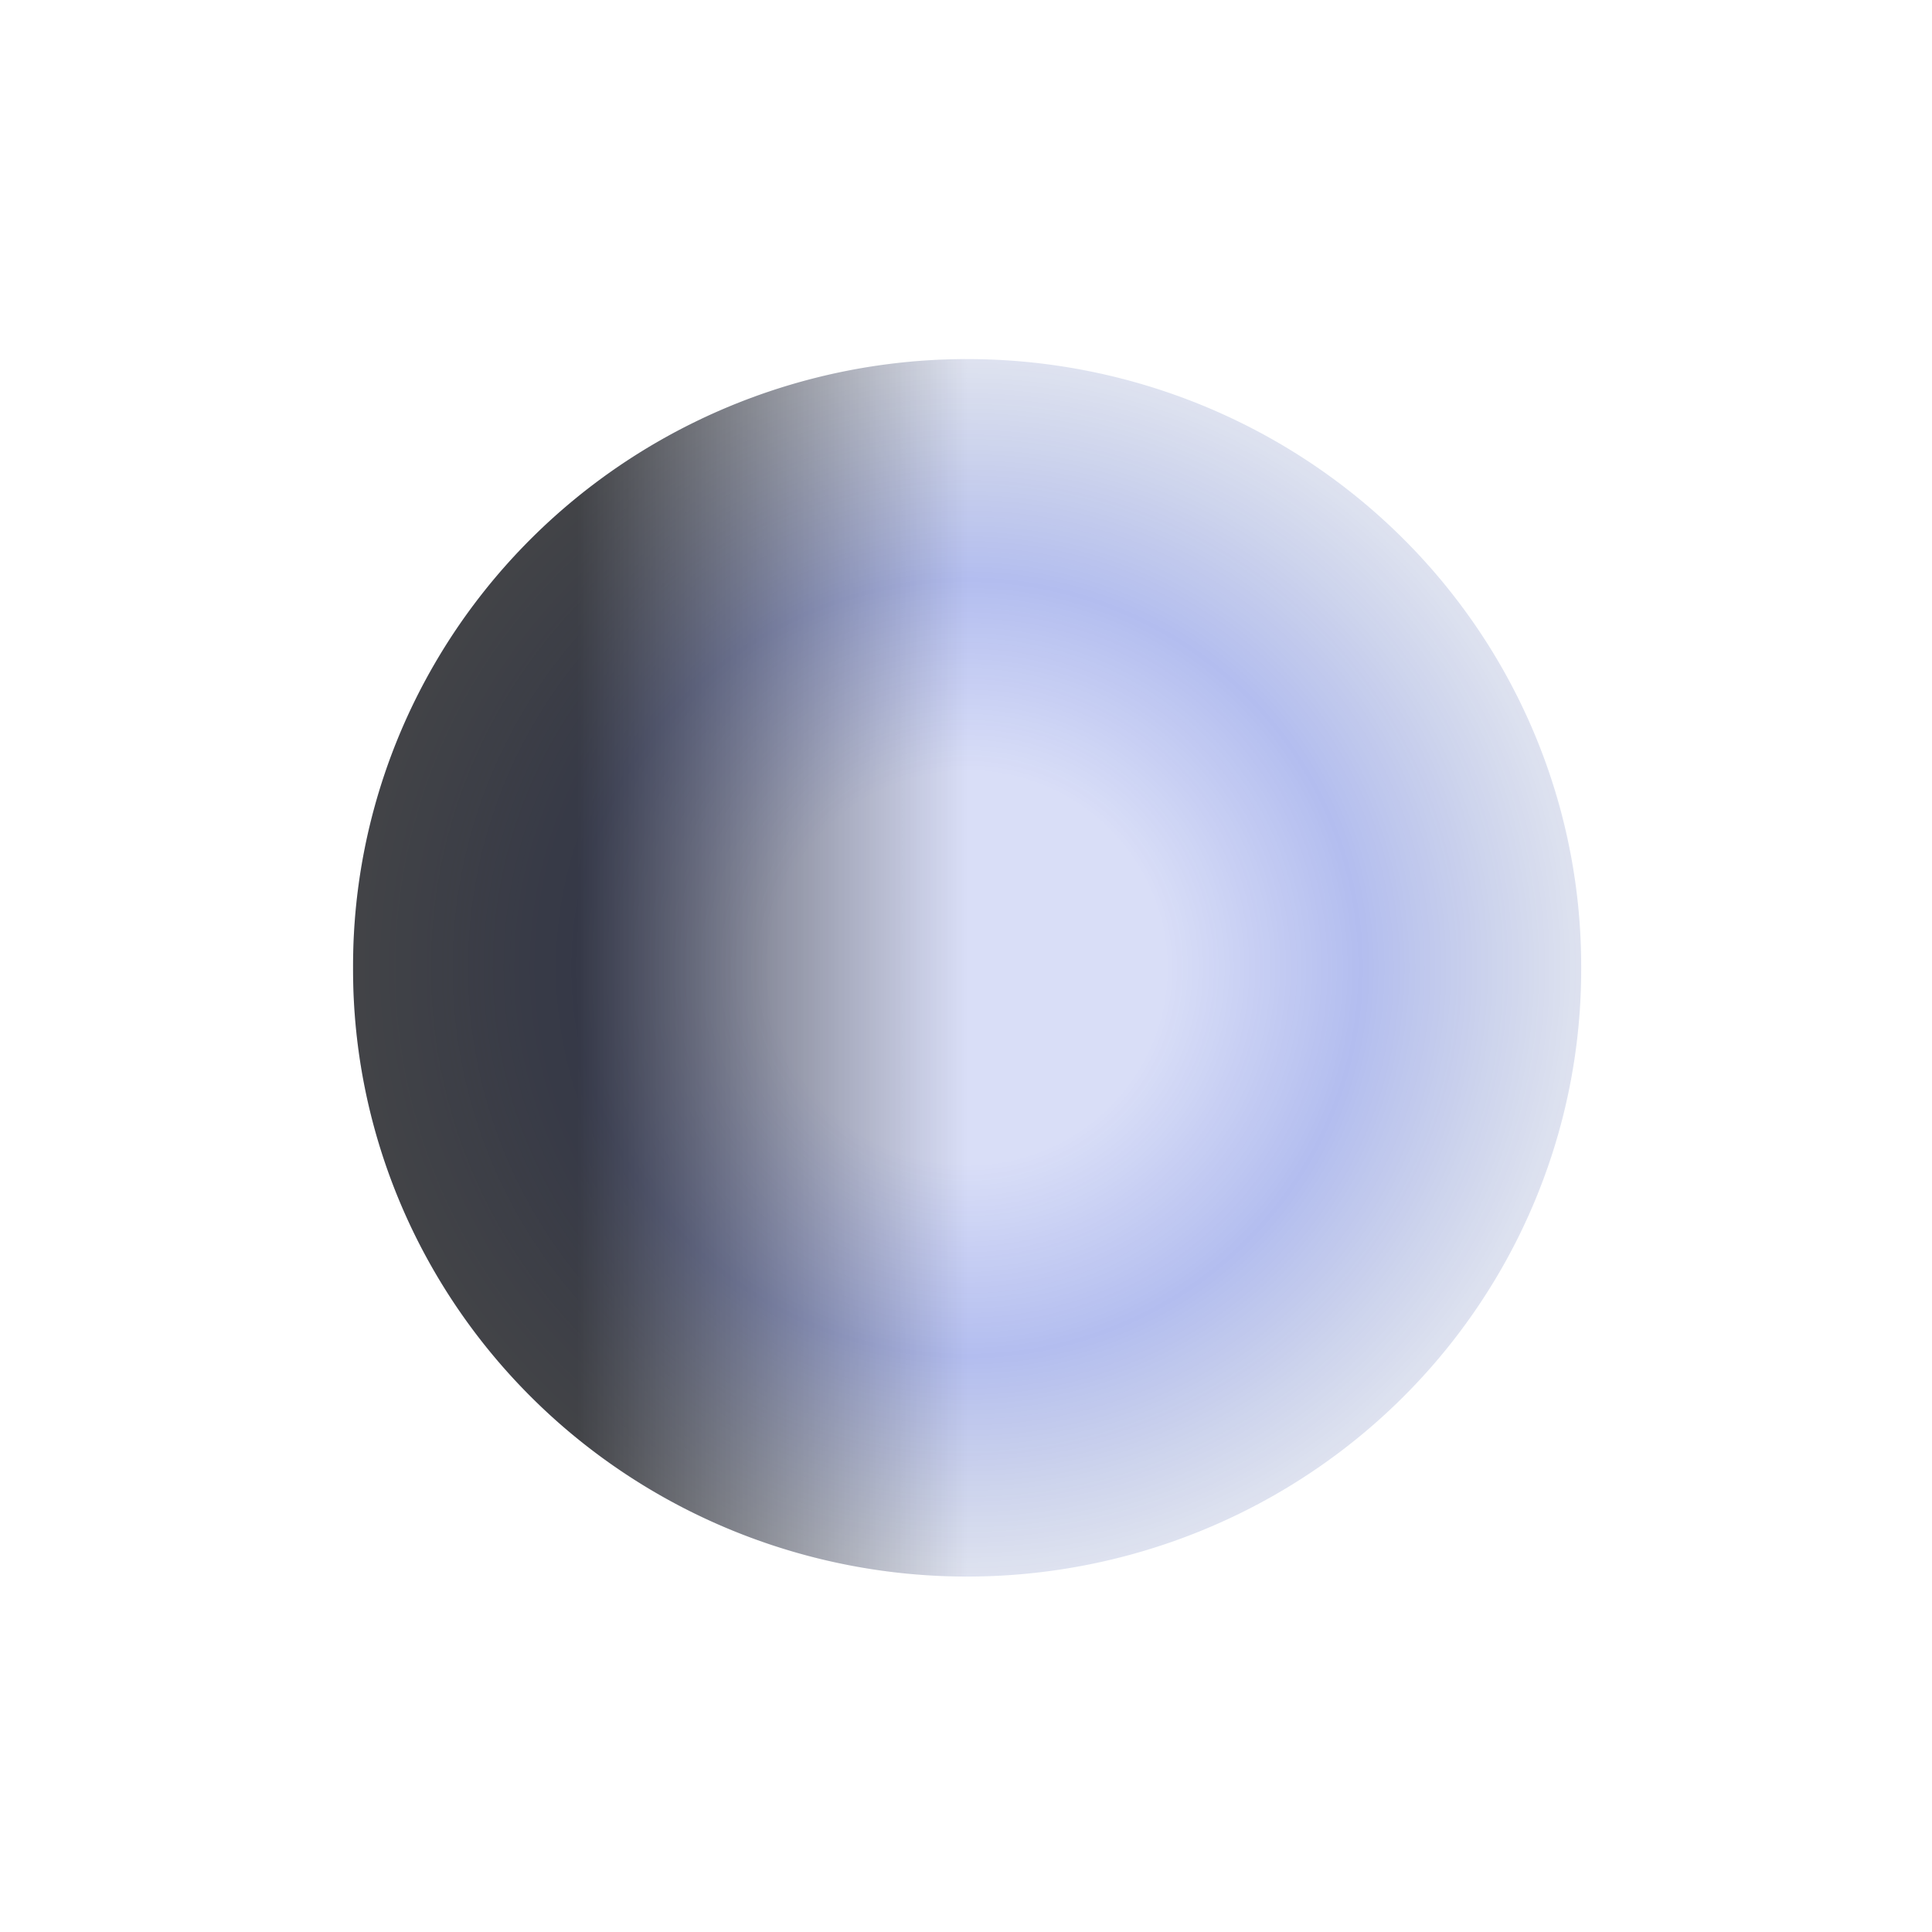 <?xml version="1.0" encoding="UTF-8" standalone="no"?>
<!-- Created with Inkscape (http://www.inkscape.org/) -->

<svg
   xmlns:dc="http://purl.org/dc/elements/1.1/"
   xmlns:cc="http://creativecommons.org/ns#"
   xmlns:rdf="http://www.w3.org/1999/02/22-rdf-syntax-ns#"
   xmlns:svg="http://www.w3.org/2000/svg"
   xmlns="http://www.w3.org/2000/svg"
   xmlns:xlink="http://www.w3.org/1999/xlink"
   xmlns:sodipodi="http://sodipodi.sourceforge.net/DTD/sodipodi-0.dtd"
   xmlns:inkscape="http://www.inkscape.org/namespaces/inkscape"
   sodipodi:docname="orbit_4.svg"
   inkscape:version="0.48.4 r9939"
   id="svg3035"
   height="400"
   width="400"
   version="1.1">
  <sodipodi:namedview
     pagecolor="#000000"
     bordercolor="#666666"
     borderopacity="1"
     objecttolerance="10"
     gridtolerance="10"
     guidetolerance="10"
     inkscape:pageopacity="1"
     inkscape:pageshadow="2"
     inkscape:window-width="1366"
     inkscape:window-height="714"
     id="namedview51"
     showgrid="false"
     inkscape:zoom="1.1232119"
     inkscape:cx="18.353118"
     inkscape:cy="211.89233"
     inkscape:window-x="-4"
     inkscape:window-y="27"
     inkscape:window-maximized="1"
     inkscape:current-layer="svg3035" />
  <defs
     id="defs3037">
    <linearGradient
       id="linearGradient3995">
      <stop
         style="stop-color:#000000;stop-opacity:1;"
         offset="0"
         id="stop3997" />
      <stop
         id="stop4005"
         offset="0.25"
         style="stop-color:#000000;stop-opacity:1;" />
      <stop
         id="stop4003"
         offset="0.5"
         style="stop-color:#000000;stop-opacity:0;" />
      <stop
         style="stop-color:#000000;stop-opacity:0;"
         offset="1"
         id="stop3999" />
    </linearGradient>
    <linearGradient
       id="linearGradient3830">
      <stop
         style="stop-color:#0022ca;stop-opacity:0.502;"
         offset="0"
         id="stop3832" />
      <stop
         id="stop3837"
         offset="0.25"
         style="stop-color:#0022ca;stop-opacity:0.498;" />
      <stop
         id="stop3840"
         offset="0.5"
         style="stop-color:#0022ca;stop-opacity:1;" />
      <stop
         style="stop-color:#002255;stop-opacity:0;"
         offset="1"
         id="stop3834" />
    </linearGradient>
    <clipPath
       id="clipPath5036">
      <path
         d="m 384.868,225.047 a 105.056,105.056 0 1 1 -210.112,0 105.056,105.056 0 1 1 210.112,0 z"
         transform="translate(-44.098,55.886)"
         id="path5038"
         style="opacity:0.7;fill:url(#radialGradient5040);fill-opacity:1;fill-rule:evenodd;stroke:none"
         inkscape:connector-curvature="0" />
    </clipPath>
    <filter
       x="-0.25"
       y="-0.5"
       width="1.5"
       height="2"
       color-interpolation-filters="sRGB"
       id="filter4273-2">
      <feGaussianBlur
         result="fbSourceGraphic"
         id="feGaussianBlur4275-6"
         stdDeviation="23.681" />
      <feColorMatrix
         id="feColorMatrix5148"
         values="0 0 0 -1 0 0 0 0 -1 0 0 0 0 -1 0 0 0 0 1 0"
         in="fbSourceGraphic"
         result="fbSourceGraphicAlpha" />
      <feGaussianBlur
         in="fbSourceGraphic"
         stdDeviation="4"
         result="result8"
         id="feGaussianBlur5150" />
      <feTurbulence
         seed="0"
         result="result7"
         type="fractalNoise"
         numOctaves="2"
         baseFrequency="0.05"
         id="feTurbulence5152" />
      <feColorMatrix
         result="result5"
         values="1 0 0 0 0 0 1 0 0 0 0 0 1 0 0 0 0 0 2 -0.75 "
         id="feColorMatrix5154" />
      <feComposite
         in2="result7"
         operator="out"
         in="result8"
         result="result6"
         id="feComposite5156" />
      <feDisplacementMap
         in2="result6"
         scale="120"
         xChannelSelector="A"
         yChannelSelector="A"
         in="result5"
         result="result4"
         id="feDisplacementMap5158" />
      <feComposite
         in2="result4"
         operator="arithmetic"
         k1="1"
         k2="0"
         k3="0.5"
         k4="0"
         in="result8"
         result="result2"
         id="feComposite5160" />
      <feComposite
         in2="result2"
         operator="in"
         in="fbSourceGraphic"
         result="fbSourceGraphic"
         id="feComposite5162" />
    </filter>
    <radialGradient
       cx="265.85"
       cy="306.015"
       r="105.056"
       fx="265.85"
       fy="306.015"
       id="radialGradient5249"
       xlink:href="#linearGradient4285"
       gradientUnits="userSpaceOnUse"
       gradientTransform="matrix(-0.929,-0.456,0.643,-1.309,377.123,707.07)" />
    <linearGradient
       id="linearGradient4285">
      <stop
         id="stop4287"
         style="stop-color:#ffffff;stop-opacity:0"
         offset="0" />
      <stop
         id="stop4289"
         style="stop-color:#000000;stop-opacity:1"
         offset="1" />
    </linearGradient>
    <radialGradient
       cx="265.85"
       cy="306.015"
       r="105.056"
       fx="265.85"
       fy="306.015"
       id="radialGradient5249-1"
       xlink:href="#linearGradient4285-7"
       gradientUnits="userSpaceOnUse"
       gradientTransform="matrix(-0.929,-0.456,0.643,-1.309,377.123,707.07)" />
    <linearGradient
       id="linearGradient4285-7">
      <stop
         id="stop4287-0"
         style="stop-color:#ffffff;stop-opacity:0"
         offset="0" />
      <stop
         id="stop4289-8"
         style="stop-color:#000000;stop-opacity:1"
         offset="1" />
    </linearGradient>
    <clipPath
       id="clipPath5036-0">
      <path
         d="m 384.868,225.047 a 105.056,105.056 0 1 1 -210.112,0 105.056,105.056 0 1 1 210.112,0 z"
         transform="translate(-44.098,55.886)"
         id="path5038-9"
         style="opacity:0.7;fill:url(#radialGradient5040);fill-opacity:1;fill-rule:evenodd;stroke:none"
         inkscape:connector-curvature="0" />
    </clipPath>
    <filter
       x="-0.25"
       y="-0.5"
       width="1.5"
       height="2"
       color-interpolation-filters="sRGB"
       id="filter4273-2-4">
      <feGaussianBlur
         result="fbSourceGraphic"
         id="feGaussianBlur4275-6-9"
         stdDeviation="23.681" />
      <feColorMatrix
         id="feColorMatrix5148-2"
         values="0 0 0 -1 0 0 0 0 -1 0 0 0 0 -1 0 0 0 0 1 0"
         in="fbSourceGraphic"
         result="fbSourceGraphicAlpha" />
      <feGaussianBlur
         in="fbSourceGraphic"
         stdDeviation="4"
         result="result8"
         id="feGaussianBlur5150-5" />
      <feTurbulence
         seed="0"
         result="result7"
         type="fractalNoise"
         numOctaves="2"
         baseFrequency="0.05"
         id="feTurbulence5152-9" />
      <feColorMatrix
         result="result5"
         values="1 0 0 0 0 0 1 0 0 0 0 0 1 0 0 0 0 0 2 -0.75 "
         id="feColorMatrix5154-9" />
      <feComposite
         in2="result7"
         operator="out"
         in="result8"
         result="result6"
         id="feComposite5156-3" />
      <feDisplacementMap
         in2="result6"
         scale="120"
         xChannelSelector="A"
         yChannelSelector="A"
         in="result5"
         result="result4"
         id="feDisplacementMap5158-9" />
      <feComposite
         in2="result4"
         operator="arithmetic"
         k1="1"
         k2="0"
         k3="0.5"
         k4="0"
         in="result8"
         result="result2"
         id="feComposite5160-7" />
      <feComposite
         in2="result2"
         operator="in"
         in="fbSourceGraphic"
         result="fbSourceGraphic"
         id="feComposite5162-5" />
    </filter>
    <clipPath
       id="clipPath4277">
      <path
         d="m 384.868,225.047 a 105.056,105.056 0 1 1 -210.112,0 105.056,105.056 0 1 1 210.112,0 z"
         transform="translate(63.045,353.029)"
         id="path4279"
         style="fill:#800000;fill-rule:evenodd;stroke:none;filter:url(#filter3848)"
         inkscape:connector-curvature="0" />
    </clipPath>
    <filter
       x="-0.3"
       y="-0.5"
       width="1.6"
       height="2"
       color-interpolation-filters="sRGB"
       id="filter4228">
      <feGaussianBlur
         result="result8"
         stdDeviation="15"
         id="feGaussianBlur4230" />
      <feTurbulence
         baseFrequency="0.025"
         numOctaves="5"
         type="fractalNoise"
         result="result7"
         seed="27"
         id="feTurbulence4232" />
      <feComposite
         in2="result8"
         operator="over"
         in="result7"
         result="result6"
         id="feComposite4234" />
      <feColorMatrix
         values="1 0 0 0 0 0 1 0 0 0 0 0 1 0 0 0 0 0 6 -4 "
         result="result9"
         id="feColorMatrix4236" />
      <feDisplacementMap
         in2="result9"
         scale="50"
         xChannelSelector="A"
         yChannelSelector="A"
         in="result7"
         result="result4"
         id="feDisplacementMap4238" />
      <feComposite
         in2="result4"
         operator="in"
         in="result8"
         result="result2"
         id="feComposite4240" />
      <feComposite
         in2="result9"
         operator="in"
         in="result2"
         result="fbSourceGraphic"
         id="feComposite4242" />
      <feComposite
         in2="fbSourceGraphic"
         operator="arithmetic"
         k1="0.5"
         k2="1"
         k3="0"
         k4="0"
         in="fbSourceGraphic"
         result="result91"
         id="feComposite4244" />
      <feBlend
         in2="result91"
         mode="multiply"
         in="fbSourceGraphic"
         id="feBlend4246" />
    </filter>
    <filter
       id="filter3061"
       y="-0.15"
       height="1.3"
       x="-0.15"
       width="1.3"
       inkscape:menu-tooltip="Aquarelle paper effect which can be used for pictures as for objects"
       inkscape:menu="Textures"
       inkscape:label="Rough paper"
       color-interpolation-filters="sRGB">
      <feTurbulence
         id="feTurbulence3063"
         type="fractalNoise"
         baseFrequency="0.04"
         numOctaves="5"
         seed="0"
         result="result4" />
      <feDisplacementMap
         in2="result4"
         id="feDisplacementMap3065"
         in="SourceGraphic"
         yChannelSelector="G"
         xChannelSelector="R"
         scale="10"
         result="result3" />
      <feDiffuseLighting
         id="feDiffuseLighting3067"
         lighting-color="#e9e6d7"
         diffuseConstant="1"
         surfaceScale="2"
         result="result1"
         in="result4">
        <feDistantLight
           id="feDistantLight3069"
           azimuth="235"
           elevation="40" />
      </feDiffuseLighting>
      <feComposite
         in2="result1"
         id="feComposite3071"
         operator="in"
         in="result3"
         result="result2" />
      <feComposite
         in2="result1"
         id="feComposite3073"
         result="result5"
         operator="arithmetic"
         k1="1.7"
         k2="0"
         k3="0"
         k4="0" />
      <feBlend
         in2="result3"
         id="feBlend3075"
         in="result5"
         mode="normal" />
    </filter>
    <clipPath
       clipPathUnits="userSpaceOnUse"
       id="clipPath3105">
      <g
         transform="translate(1e-5,0.032)"
         id="g3107"
         style="fill:#008000">
        <path
           inkscape:connector-curvature="0"
           d="m 384.868,225.047 a 105.056,105.056 0 1 1 -210.112,0 105.056,105.056 0 1 1 210.112,0 z"
           transform="translate(690.734,622.483)"
           id="path3109"
           style="fill:#008000;fill-rule:evenodd;stroke:none" />
      </g>
    </clipPath>
    <filter
       id="filter3139"
       x="-0.35"
       width="1.7"
       y="-0.35"
       height="1.7"
       inkscape:menu-tooltip="Smooth rainbow colors warped along the edges and colorizable"
       inkscape:menu="Textures"
       inkscape:label="Warped rainbow"
       color-interpolation-filters="sRGB">
      <feGaussianBlur
         id="feGaussianBlur3141"
         result="result8"
         stdDeviation="5" />
      <feTurbulence
         id="feTurbulence3143"
         baseFrequency="0.015"
         numOctaves="2"
         type="fractalNoise"
         result="result7"
         seed="20" />
      <feDisplacementMap
         in2="result8"
         id="feDisplacementMap3145"
         yChannelSelector="A"
         xChannelSelector="A"
         scale="100"
         result="result10"
         in="result7" />
      <feComposite
         in2="result8"
         id="feComposite3147"
         in="result10"
         operator="atop"
         result="result2" />
      <feComposite
         in2="result2"
         id="feComposite3149"
         operator="arithmetic"
         in="result10"
         result="fbSourceGraphic"
         k1="2.5"
         k3="0.5"
         k2="0"
         k4="0" />
    </filter>
    <filter
       id="filter4456"
       inkscape:label="Liquid"
       inkscape:menu="Textures"
       inkscape:menu-tooltip="Colorizable filling with liquid transparency"
       height="2"
       y="-0.5"
       width="1.5"
       x="-0.25"
       color-interpolation-filters="sRGB">
      <feGaussianBlur
         id="feGaussianBlur4458"
         stdDeviation="5"
         result="result8" />
      <feTurbulence
         id="feTurbulence4460"
         seed="0"
         result="result7"
         type="turbulence"
         numOctaves="1"
         baseFrequency="0.02" />
      <feColorMatrix
         id="feColorMatrix4462"
         result="result5"
         values="1 0 0 0 0 0 1 0 0 0 0 0 1 0 0 0 0 0 4 0 " />
      <feComposite
         id="feComposite4464"
         in2="result8"
         result="result6"
         operator="in"
         in="result8" />
      <feDisplacementMap
         id="feDisplacementMap4466"
         in2="result6"
         in="result5"
         xChannelSelector="A"
         yChannelSelector="A"
         scale="120"
         result="result4" />
      <feComposite
         id="feComposite4468"
         in2="result4"
         result="result2"
         operator="in"
         in="result8" />
      <feComposite
         id="feComposite4470"
         in2="result2"
         result="fbSourceGraphic"
         in="SourceGraphic"
         operator="in" />
    </filter>
    <filter
       inkscape:collect="always"
       id="filter3846"
       x="-0.12"
       width="1.24"
       y="-0.12"
       height="1.24"
       inkscape:menu-tooltip="Partly opaque water color effect with bleed"
       inkscape:menu="Textures"
       inkscape:label="Gouache"
       color-interpolation-filters="sRGB">
      <feGaussianBlur
         inkscape:collect="always"
         stdDeviation="11.356"
         id="feGaussianBlur3848"
         result="fbSourceGraphic" />
      <feColorMatrix
         result="fbSourceGraphicAlpha"
         in="fbSourceGraphic"
         values="0 0 0 -1 0 0 0 0 -1 0 0 0 0 -1 0 0 0 0 1 0"
         id="feColorMatrix3850" />
      <feGaussianBlur
         id="feGaussianBlur3852"
         stdDeviation="3"
         result="result5"
         in="fbSourceGraphic" />
      <feTurbulence
         id="feTurbulence3854"
         result="result1"
         baseFrequency="0.02"
         type="fractalNoise"
         seed="0"
         numOctaves="3" />
      <feDisplacementMap
         in2="result1"
         id="feDisplacementMap3856"
         result="result3"
         in="fbSourceGraphic"
         xChannelSelector="R"
         yChannelSelector="G"
         scale="30" />
      <feComposite
         in2="result1"
         id="feComposite3858"
         result="result4"
         in="result3"
         operator="out" />
      <feComposite
         in2="result4"
         id="feComposite3860"
         result="result6"
         operator="arithmetic"
         k2="1"
         k1="0.3"
         k3="0.3" />
      <feComposite
         in2="result5"
         id="feComposite3862"
         in="result6"
         operator="over" />
    </filter>
    <radialGradient
       inkscape:collect="always"
       xlink:href="#linearGradient3830"
       id="radialGradient3848"
       cx="970.547"
       cy="847.53"
       fx="970.547"
       fy="847.53"
       r="145.468"
       gradientTransform="matrix(1,0,0,0.998,0,1.714)"
       gradientUnits="userSpaceOnUse" />
    <radialGradient
       inkscape:collect="always"
       xlink:href="#linearGradient3830"
       id="radialGradient3837"
       gradientUnits="userSpaceOnUse"
       gradientTransform="matrix(1,0,0,0.998,0,1.714)"
       cx="970.547"
       cy="847.53"
       fx="970.547"
       fy="847.53"
       r="145.468" />
    <linearGradient
       id="linearGradient3830-9">
      <stop
         style="stop-color:#0022ca;stop-opacity:0.502;"
         offset="0"
         id="stop3832-4" />
      <stop
         id="stop3837-3"
         offset="0.25"
         style="stop-color:#0022ca;stop-opacity:0.498;" />
      <stop
         id="stop3840-0"
         offset="0.5"
         style="stop-color:#0022ca;stop-opacity:1;" />
      <stop
         style="stop-color:#002255;stop-opacity:0;"
         offset="1"
         id="stop3834-2" />
    </linearGradient>
    <filter
       inkscape:collect="always"
       id="filter3846-5"
       x="-0.12"
       width="1.24"
       y="-0.12"
       height="1.24"
       inkscape:menu-tooltip="Partly opaque water color effect with bleed"
       inkscape:menu="Textures"
       inkscape:label="Gouache"
       color-interpolation-filters="sRGB">
      <feGaussianBlur
         inkscape:collect="always"
         stdDeviation="11.356"
         id="feGaussianBlur3848-6"
         result="fbSourceGraphic" />
      <feColorMatrix
         result="fbSourceGraphicAlpha"
         in="fbSourceGraphic"
         values="0 0 0 -1 0 0 0 0 -1 0 0 0 0 -1 0 0 0 0 1 0"
         id="feColorMatrix3850-2" />
      <feGaussianBlur
         id="feGaussianBlur3852-3"
         stdDeviation="3"
         result="result5"
         in="fbSourceGraphic" />
      <feTurbulence
         id="feTurbulence3854-2"
         result="result1"
         baseFrequency="0.02"
         type="fractalNoise"
         seed="0"
         numOctaves="3" />
      <feDisplacementMap
         in2="result1"
         id="feDisplacementMap3856-5"
         result="result3"
         in="fbSourceGraphic"
         xChannelSelector="R"
         yChannelSelector="G"
         scale="30" />
      <feComposite
         in2="result1"
         id="feComposite3858-5"
         result="result4"
         in="result3"
         operator="out" />
      <feComposite
         k4="0"
         in2="result4"
         id="feComposite3860-6"
         result="result6"
         operator="arithmetic"
         k2="1"
         k1="0.3"
         k3="0.3" />
      <feComposite
         in2="result5"
         id="feComposite3862-0"
         in="result6"
         operator="over" />
    </filter>
    <radialGradient
       inkscape:collect="always"
       xlink:href="#linearGradient3830-9"
       id="radialGradient3837-6"
       gradientUnits="userSpaceOnUse"
       gradientTransform="matrix(1,0,0,0.998,0,1.714)"
       cx="970.547"
       cy="847.53"
       fx="970.547"
       fy="847.53"
       r="145.468" />
    <linearGradient
       id="linearGradient3863">
      <stop
         style="stop-color:#0022ca;stop-opacity:0.502;"
         offset="0"
         id="stop3865" />
      <stop
         id="stop3867"
         offset="0.25"
         style="stop-color:#0022ca;stop-opacity:0.498;" />
      <stop
         id="stop3869"
         offset="0.5"
         style="stop-color:#0022ca;stop-opacity:1;" />
      <stop
         style="stop-color:#002255;stop-opacity:0;"
         offset="1"
         id="stop3871" />
    </linearGradient>
    <radialGradient
       r="145.468"
       fy="847.53"
       fx="970.547"
       cy="847.53"
       cx="970.547"
       gradientTransform="matrix(1,0,0,0.998,0,1.714)"
       gradientUnits="userSpaceOnUse"
       id="radialGradient3875"
       xlink:href="#linearGradient3830-9"
       inkscape:collect="always" />
    <linearGradient
       inkscape:collect="always"
       xlink:href="#linearGradient3995"
       id="linearGradient4001"
       x1="826.516"
       y1="847.53"
       x2="1114.577"
       y2="847.53"
       gradientUnits="userSpaceOnUse" />
  </defs>
  <g
     transform="translate(-770.547,-597.53)"
     id="layer1" />
  <g
     transform="matrix(1.12,0,0,1.107,-886.778,-737.839)"
     id="layer1-0"
     style="opacity:0.3;fill:url(#radialGradient3848);fill-opacity:1;filter:url(#filter3846)">
    <path
       d="m 1084.06,847.53 a 113.514,113.514 0 1 1 -227.027,0 113.514,113.514 0 1 1 227.027,0 z"
       id="path2985"
       style="fill:url(#radialGradient3837);fill-opacity:1;fill-rule:evenodd;stroke:none"
       inkscape:connector-curvature="0" />
  </g>
  <g
     transform="matrix(1.12,0,0,1.107,-886.778,-737.839)"
     id="layer1-0-8"
     style="opacity:0.7;fill:url(#linearGradient4001);fill-opacity:1;filter:url(#filter3846-5)">
    <path
       d="m 1084.06,847.53 a 113.514,113.514 0 1 1 -227.027,0 113.514,113.514 0 1 1 227.027,0 z"
       id="path2985-4"
       style="fill:url(#linearGradient4001);fill-opacity:1;fill-rule:evenodd;stroke:none"
       inkscape:connector-curvature="0" />
  </g>
</svg>
